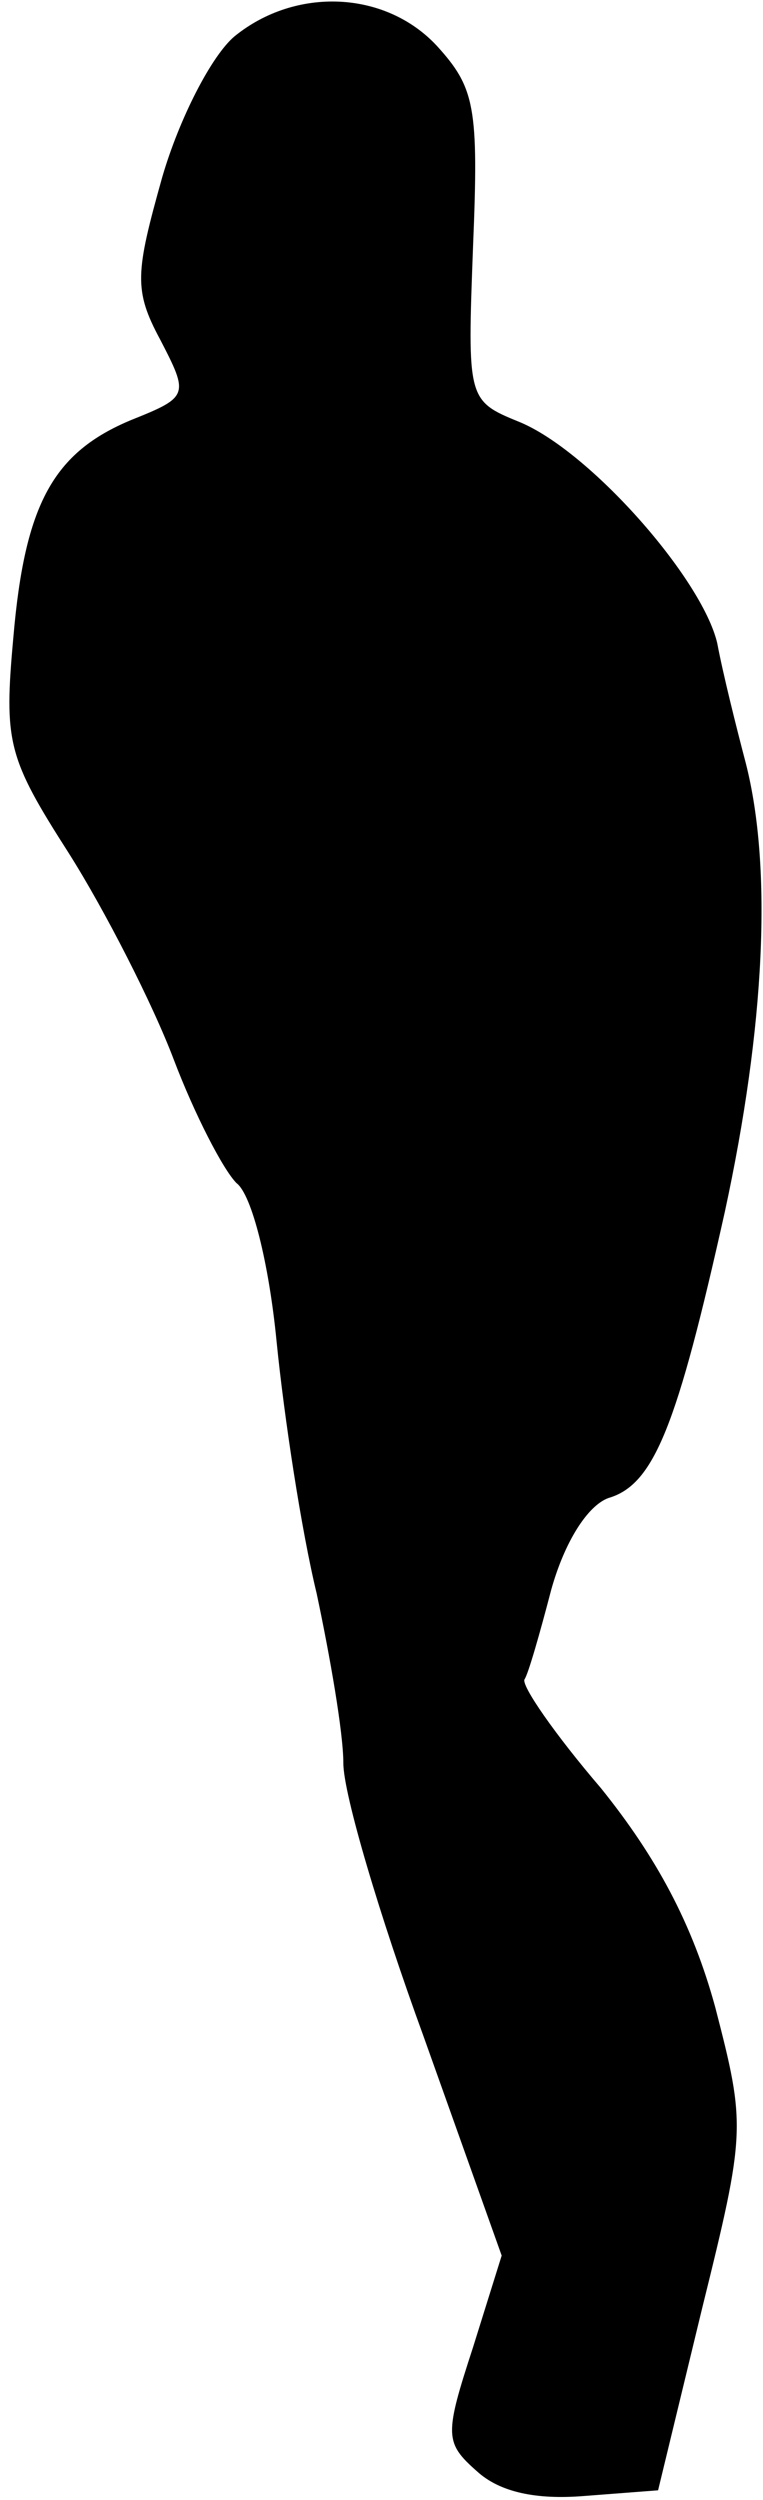 <?xml version="1.0" standalone="no"?>
<!DOCTYPE svg PUBLIC "-//W3C//DTD SVG 20010904//EN"
 "http://www.w3.org/TR/2001/REC-SVG-20010904/DTD/svg10.dtd">
<svg version="1.0" xmlns="http://www.w3.org/2000/svg"
 width="40pt" height="131pt" viewBox="0 0 40 131"
 preserveAspectRatio="xMidYMid meet">
<g transform="translate(0,131) scale(0.1,-0.1)"
fill="#000000" stroke="none">
<path fill="#000000" stroke="none" d="M123 1291 c-12 -10 -29 -43 -38 -74
-14 -50 -15 -59 -1 -85 15 -29 15 -30 -15 -42 -41 -17 -56 -44 -62 -114 -5
-55 -3 -63 29 -113 19 -30 44 -79 55 -108 11 -29 26 -58 33 -65 8 -6 17 -42
21 -83 4 -40 13 -99 21 -132 7 -33 14 -73 14 -89 0 -16 19 -80 42 -143 l41
-115 -15 -48 c-15 -46 -15 -50 2 -65 12 -11 31 -15 56 -13 l39 3 23 95 c23 93
23 96 7 158 -12 44 -31 79 -60 115 -24 28 -42 54 -40 57 2 3 8 24 14 47 7 25
19 44 30 48 24 7 36 38 61 150 21 97 25 180 11 235 -5 19 -12 47 -15 63 -8 34
-67 101 -104 116 -27 11 -27 12 -24 92 3 73 1 83 -19 105 -27 29 -74 31 -106
5z"/>
</g>
</svg>
